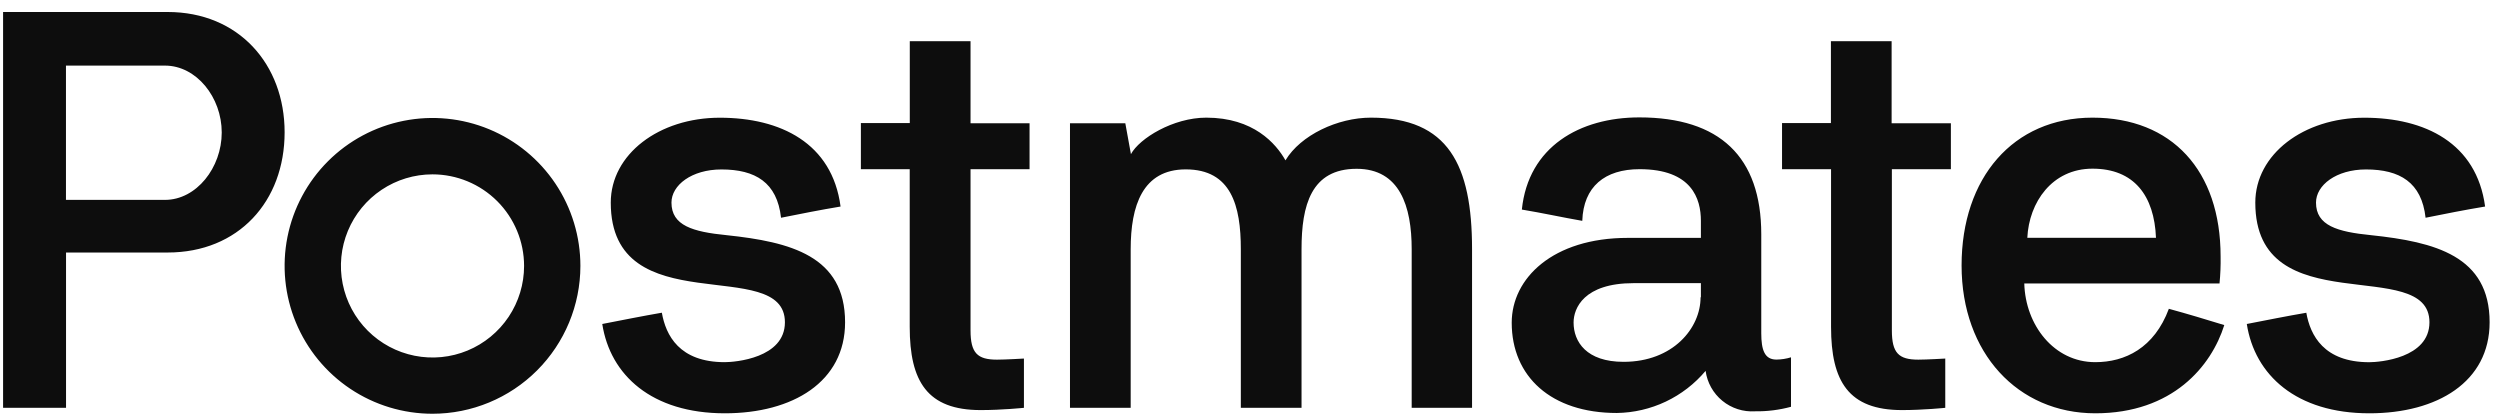 <svg width="150" height="25" viewBox="0 0 150 25" fill="none" xmlns="http://www.w3.org/2000/svg">
<path d="M0.185 24.469V0.72H10.061C14.318 0.72 17.077 3.855 17.077 7.938C17.077 12.082 14.31 15.151 10.061 15.151H3.962V24.469H0.185ZM3.958 3.936V11.993H9.898C11.787 11.993 13.304 10.058 13.304 7.949C13.304 5.84 11.787 3.936 9.898 3.936H3.958ZM36.136 19.439C37.351 19.203 38.531 18.967 39.711 18.762C39.947 20.112 40.756 21.73 43.484 21.73C44.092 21.73 47.095 21.494 47.095 19.338C47.095 15.255 36.646 19.47 36.646 12.156C36.646 9.253 39.545 7.063 43.186 7.063C46.828 7.063 49.931 8.58 50.434 12.392C49.223 12.593 48.043 12.829 46.862 13.065C46.627 10.941 45.315 10.167 43.287 10.167C41.499 10.167 40.288 11.111 40.288 12.156C40.288 13.537 41.569 13.909 43.593 14.11C47.435 14.516 50.705 15.356 50.705 19.338C50.705 22.91 47.571 24.798 43.488 24.798C39.108 24.798 36.611 22.507 36.136 19.439ZM51.653 10.151V7.384H54.587V2.473H58.232V7.396H61.773V10.151H58.232V19.826C58.232 21.176 58.638 21.579 59.819 21.579C60.322 21.579 61.436 21.513 61.436 21.513V24.469C61.436 24.469 60.132 24.605 58.84 24.605C55.635 24.605 54.583 22.883 54.583 19.613V10.151H51.653ZM74.45 14.95C74.45 12.353 73.878 10.163 71.145 10.163C68.549 10.163 67.841 12.353 67.841 14.95V24.469H64.199V7.396H67.519L67.856 9.249C68.363 8.305 70.387 7.059 72.376 7.059C75.205 7.059 76.555 8.607 77.128 9.621C78.038 8.104 80.263 7.059 82.252 7.059C86.896 7.059 88.323 9.892 88.323 14.95V24.469H84.701V14.95C84.701 12.388 83.993 10.128 81.397 10.128C78.665 10.128 78.092 12.318 78.092 14.95V24.469H74.45V14.95ZM94.918 13.247C93.757 13.046 92.526 12.775 91.311 12.574C91.698 8.797 94.794 7.044 98.358 7.044C103.18 7.044 105.676 9.404 105.676 14.056V19.992C105.676 21.002 105.877 21.575 106.585 21.575C106.882 21.572 107.176 21.526 107.46 21.439V24.407C106.757 24.598 106.032 24.689 105.304 24.678C104.594 24.724 103.894 24.499 103.343 24.049C102.792 23.599 102.432 22.957 102.336 22.252C101.681 23.031 100.866 23.66 99.947 24.096C99.027 24.532 98.025 24.765 97.007 24.779C93.064 24.779 90.703 22.589 90.703 19.361C90.703 16.699 93.165 14.273 97.669 14.273H102.054V13.247C102.054 11.931 101.512 10.151 98.377 10.151C96.288 10.151 95.007 11.196 94.937 13.247H94.918ZM102.054 17.833V16.989H98.021C95.018 16.989 94.415 18.506 94.415 19.35C94.415 20.511 95.189 21.71 97.414 21.71C100.382 21.71 102.034 19.686 102.034 17.84L102.054 17.833ZM25.95 24.825C24.195 24.825 22.479 24.305 21.02 23.33C19.561 22.355 18.423 20.968 17.752 19.347C17.08 17.725 16.905 15.941 17.247 14.219C17.59 12.498 18.436 10.917 19.677 9.676C20.918 8.435 22.5 7.591 24.221 7.249C25.943 6.907 27.727 7.083 29.349 7.755C30.97 8.427 32.355 9.565 33.33 11.025C34.305 12.485 34.824 14.201 34.824 15.956C34.822 18.308 33.886 20.564 32.222 22.227C30.558 23.89 28.303 24.824 25.95 24.825ZM25.95 10.461C24.863 10.461 23.801 10.783 22.897 11.387C21.994 11.991 21.289 12.849 20.873 13.853C20.457 14.857 20.349 15.962 20.561 17.028C20.773 18.094 21.296 19.073 22.064 19.841C22.833 20.61 23.812 21.133 24.878 21.345C25.944 21.557 27.049 21.449 28.053 21.033C29.057 20.617 29.915 19.912 30.519 19.009C31.123 18.105 31.445 17.043 31.445 15.956C31.444 14.499 30.865 13.102 29.835 12.071C28.804 11.041 27.407 10.462 25.95 10.461ZM130.121 18.525C131.232 18.827 132.346 19.164 133.457 19.505C132.683 21.966 130.361 24.798 125.717 24.798C121.074 24.798 117.695 21.188 117.695 15.929C117.695 10.67 120.791 7.059 125.551 7.059C130.311 7.059 133.236 10.229 133.236 15.391C133.246 15.931 133.224 16.471 133.171 17.008H121.457C121.523 19.505 123.241 21.73 125.714 21.73C127.501 21.73 129.254 20.886 130.133 18.525H130.121ZM129.359 14.269C129.258 11.742 128.047 10.12 125.551 10.12C123.121 10.12 121.739 12.144 121.639 14.269H129.359ZM134.808 19.439C136.023 19.203 137.199 18.967 138.379 18.765C138.615 20.112 139.428 21.733 142.156 21.733C142.764 21.733 145.767 21.497 145.767 19.338C145.767 15.259 135.318 19.474 135.318 12.156C135.318 9.257 138.217 7.063 141.858 7.063C145.5 7.063 148.599 8.584 149.106 12.392C147.891 12.593 146.711 12.829 145.535 13.065C145.299 10.941 143.987 10.167 141.959 10.167C140.171 10.167 138.96 11.111 138.96 12.156C138.96 13.537 140.241 13.909 142.261 14.11C146.107 14.516 149.377 15.36 149.377 19.338C149.377 22.914 146.239 24.798 142.16 24.798C137.78 24.798 135.284 22.507 134.808 19.439ZM106.922 10.151V7.384H109.855V2.473H113.497V7.396H117.053V10.151H113.512V19.826C113.512 21.176 113.918 21.579 115.099 21.579C115.602 21.579 116.716 21.513 116.716 21.513V24.469C116.716 24.469 115.412 24.605 114.12 24.605C110.915 24.605 109.863 22.883 109.863 19.613V10.151H106.922Z" fill="#0D0D0D"/>
</svg>
